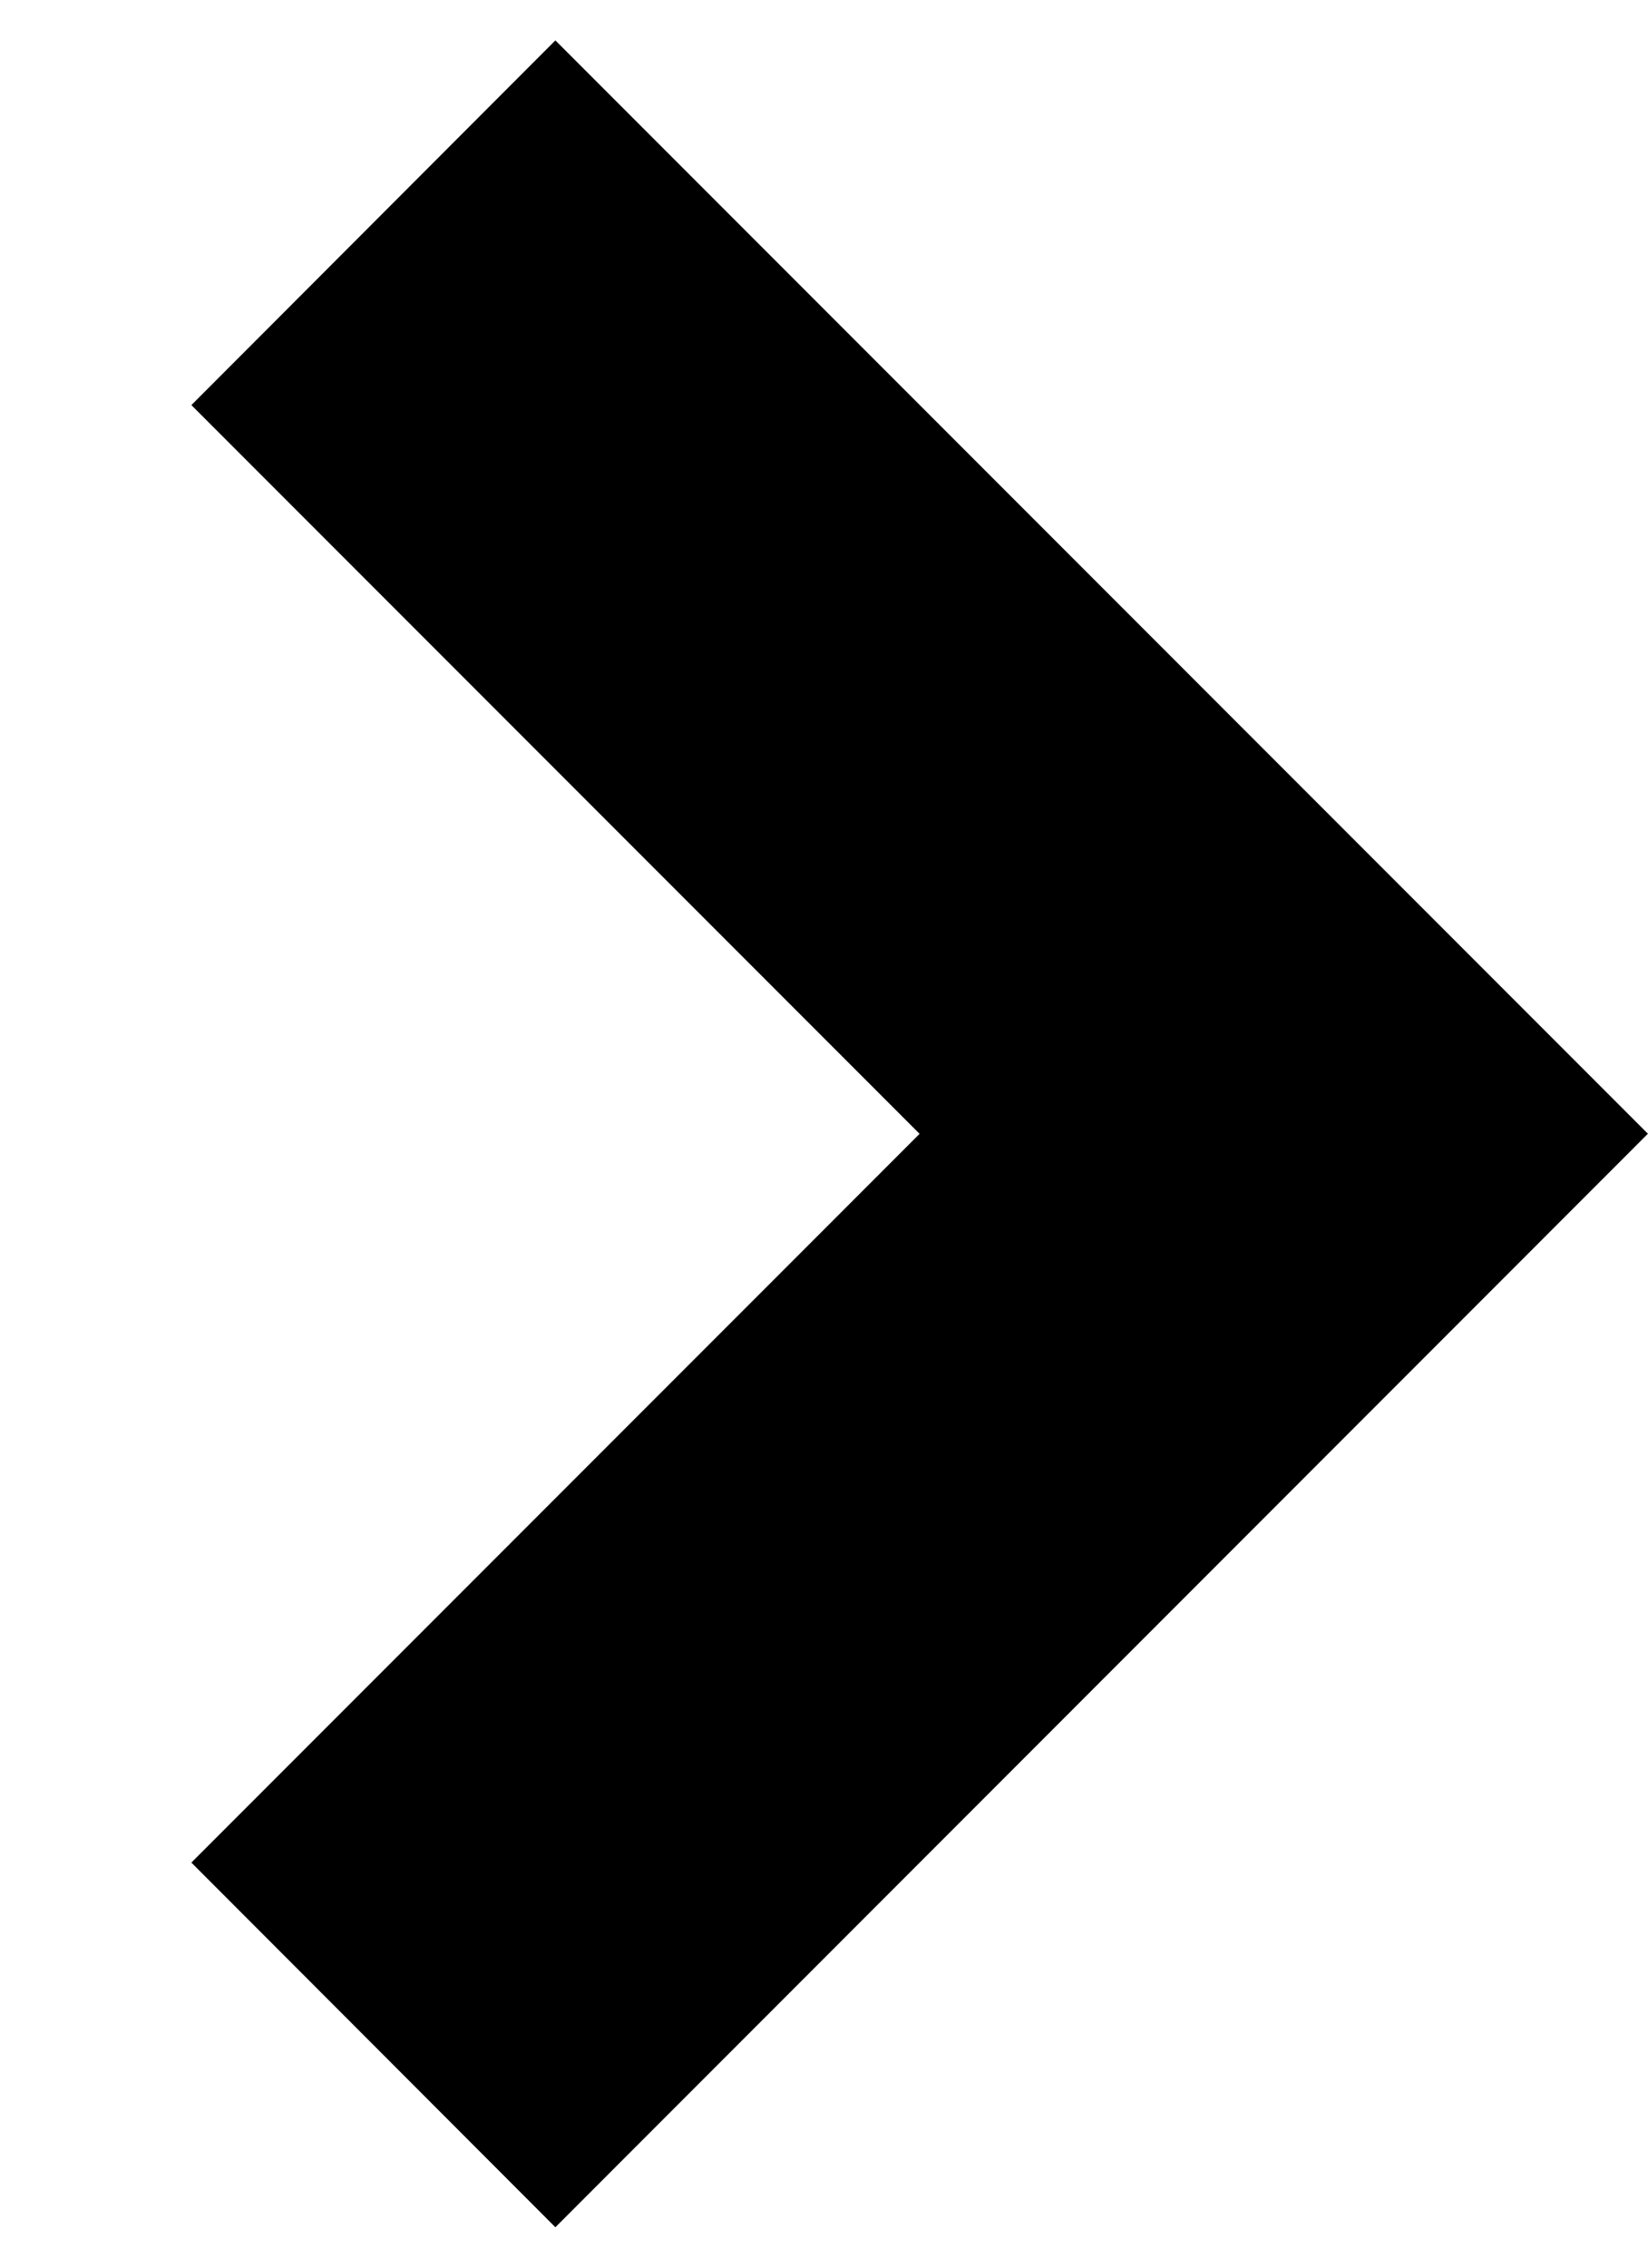 <svg width="8" height="11" viewBox="0 0 8 11" fill="none" xmlns="http://www.w3.org/2000/svg">
<path id="Vector" d="M7.999 5.5L2.696 10.804L0.929 9.035L4.464 5.5L0.929 1.965L2.696 0.196L8 5.5L7.999 5.5Z" fill="black"/>
</svg>
